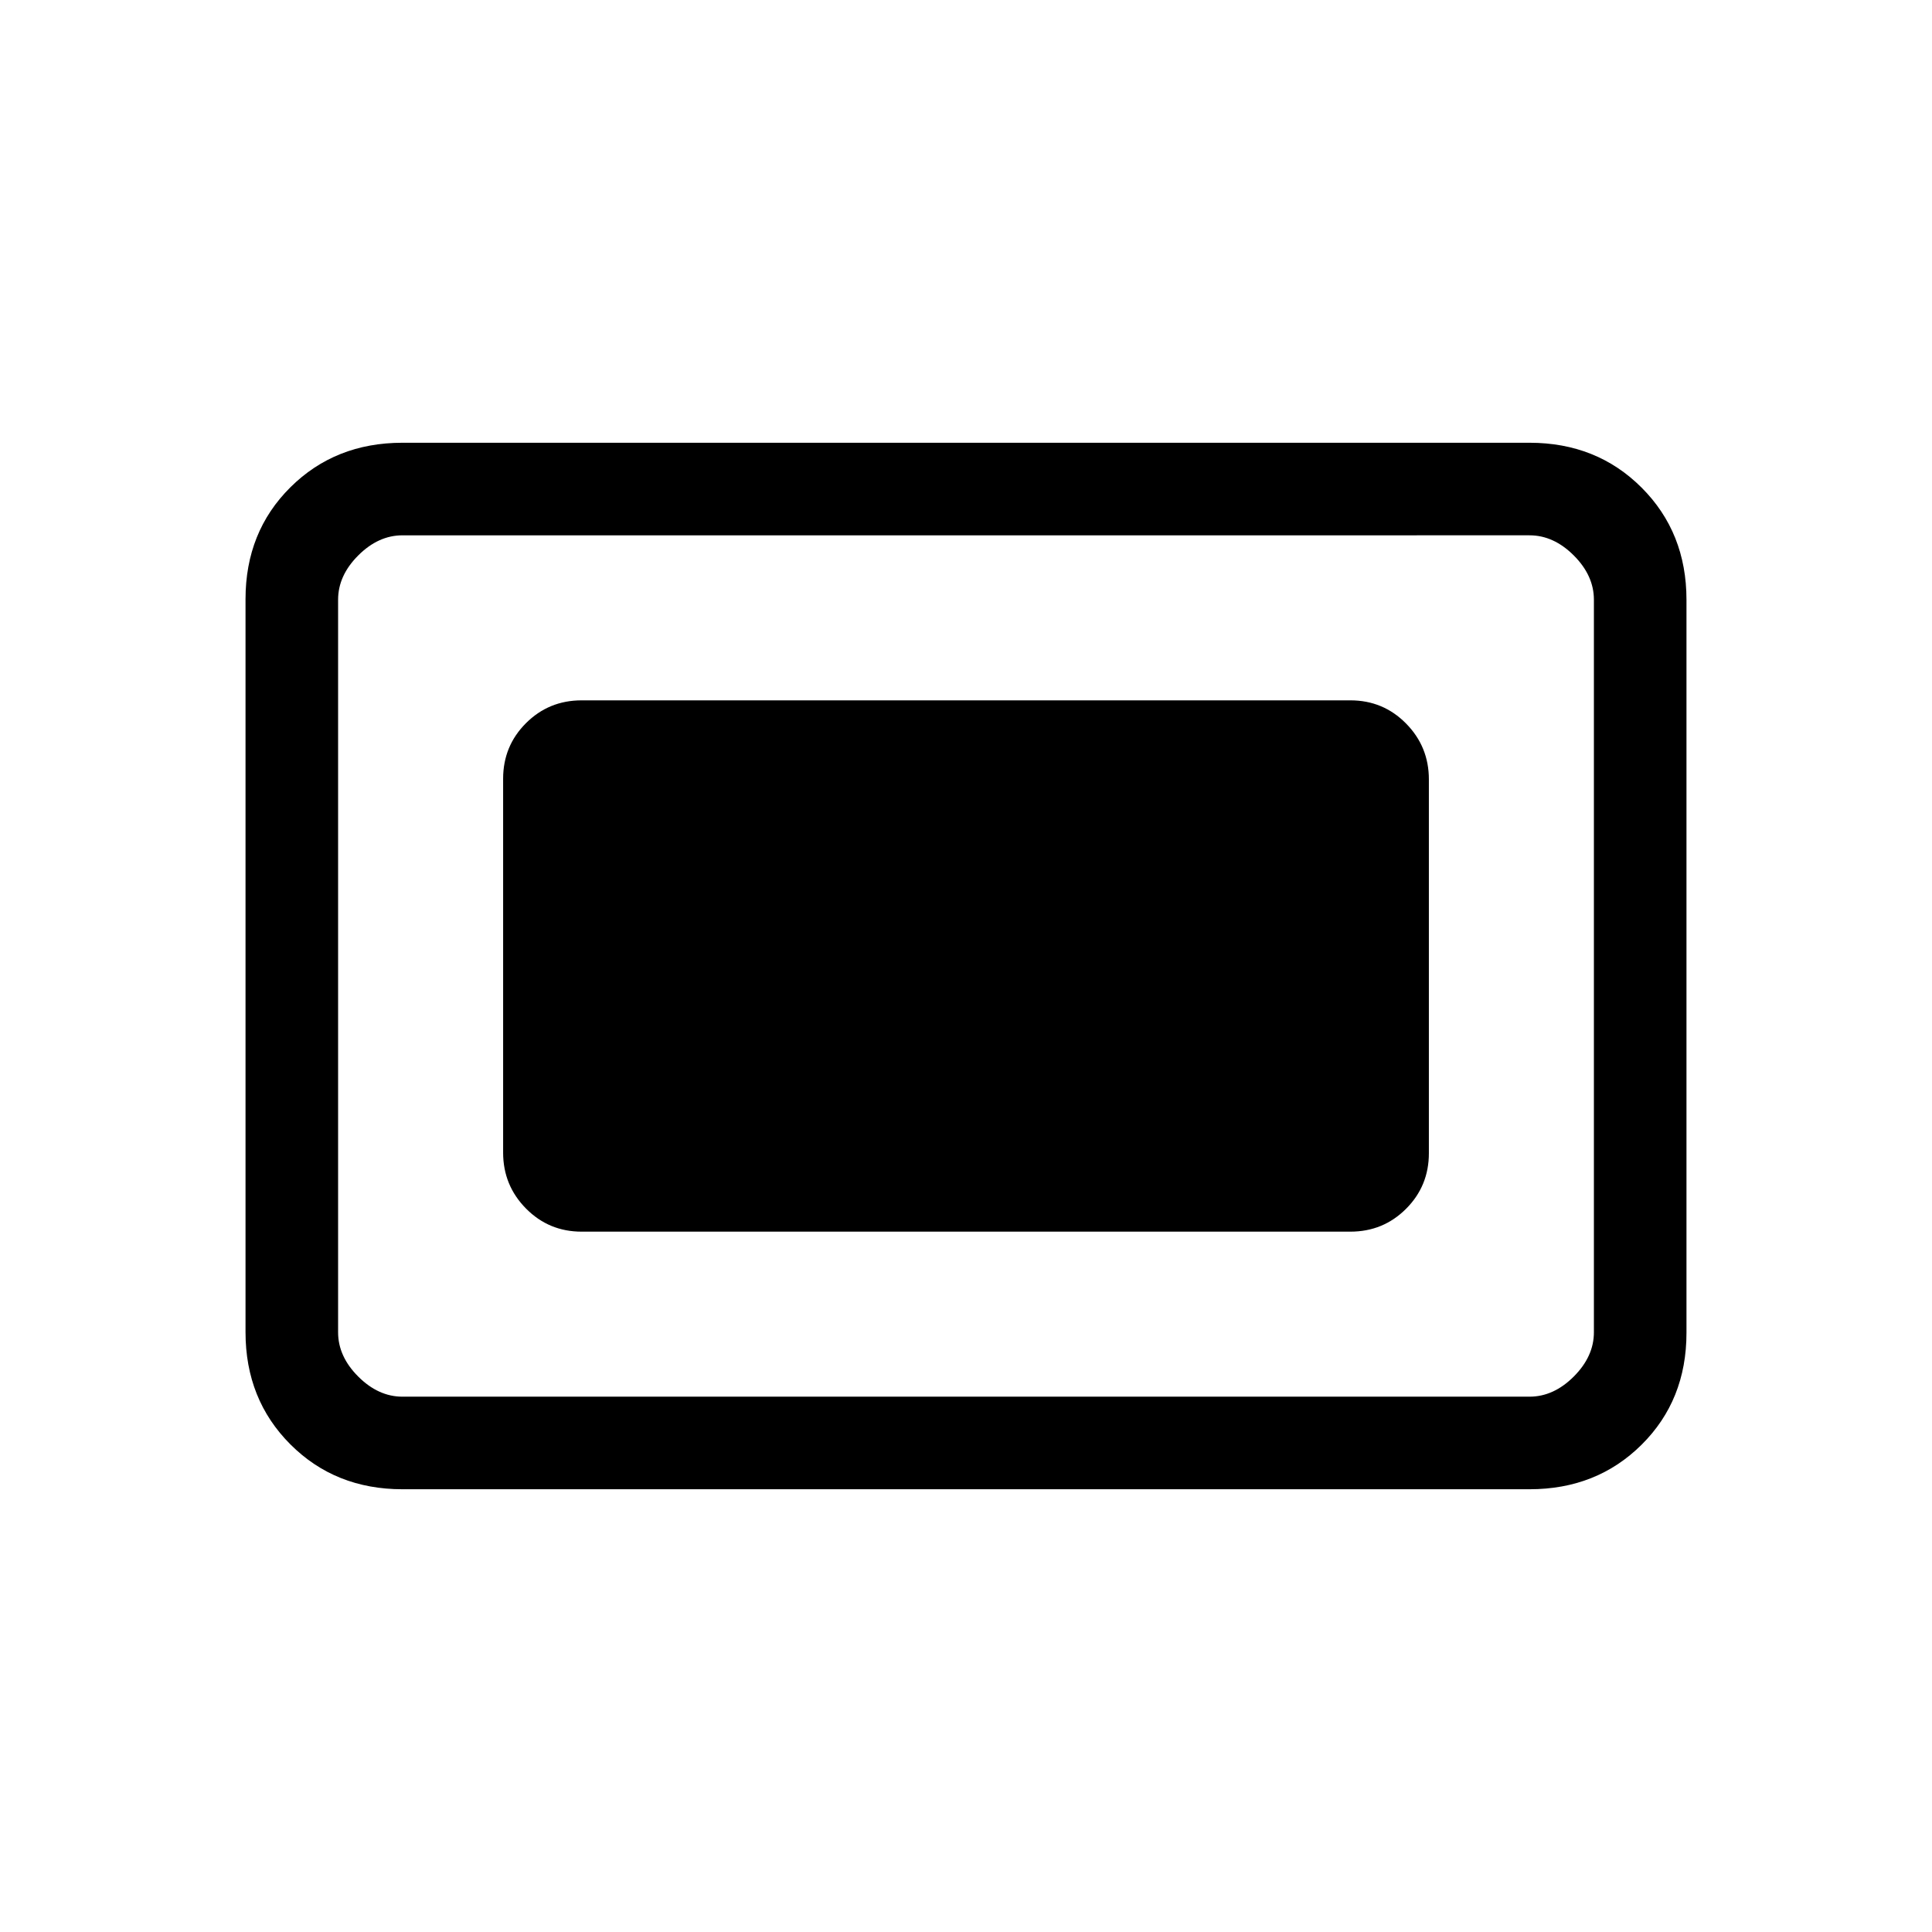 <svg xmlns="http://www.w3.org/2000/svg" height="20" viewBox="0 -960 960 960" width="20"><path d="M200-220q-33.43 0-55.71-22.3Q122-264.6 122-298.04v-364.24q0-33.44 22.29-55.58Q166.57-740 200-740h560q33.42 0 55.71 22.3T838-661.96v364.24q0 33.45-22.29 55.58Q793.42-220 760-220H200Zm0-46h560q12 0 22-10t10-22v-364q0-12-10-22t-22-10H200q-12 0-22 10t-10 22v364q0 12 10 22t22 10Zm89-82h382q16.3 0 27.65-11.34Q710-370.68 710-386.96v-185.76q0-16.28-11.35-27.78T671-612H289q-16.3 0-27.65 11.34Q250-589.32 250-573.04v185.76q0 16.28 11.35 27.78T289-348Zm-121 82v-428 428Z"/></svg>
